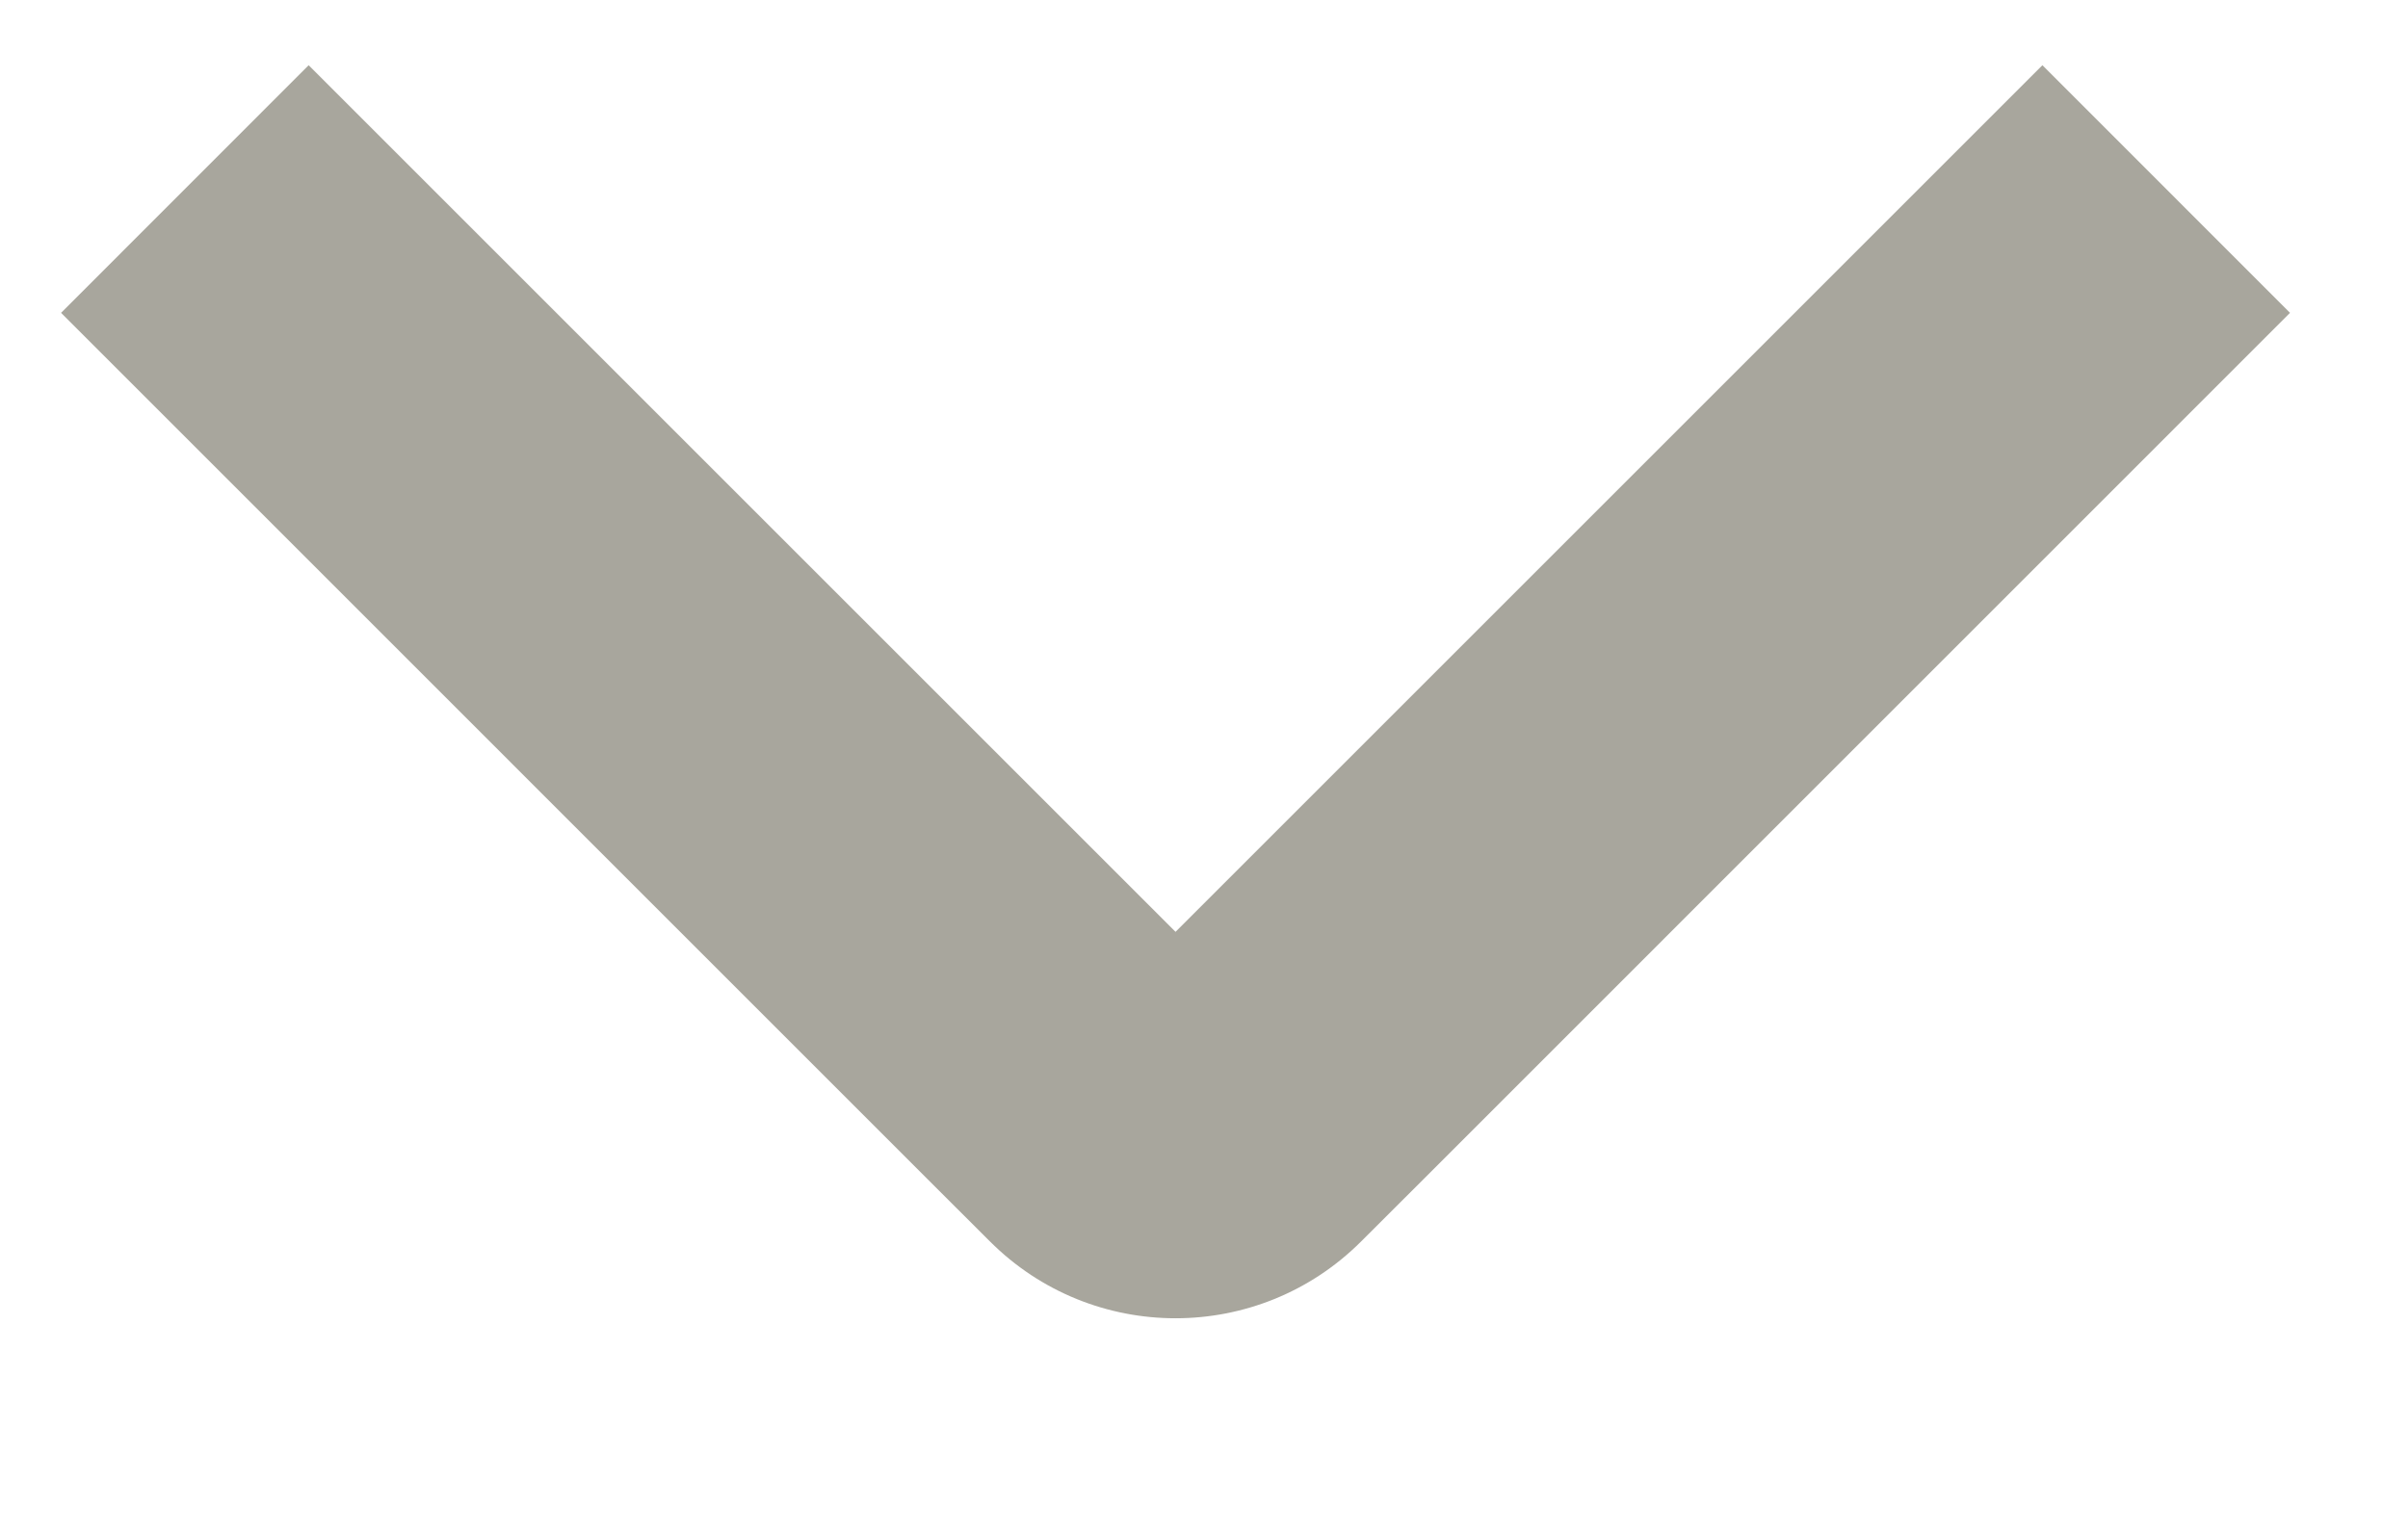 <svg width="22" height="14" viewBox="0 0 22 14" fill="none" xmlns="http://www.w3.org/2000/svg" xmlns:xlink="http://www.w3.org/1999/xlink">
<path d="M20.922,2.859L13.003,10.779L12.437,11.344C11.5,12.282 9.98,12.282 9.043,11.344L8.477,10.779L0.558,2.859L2.82,0.596L10.74,8.516L18.66,0.596L20.922,2.859Z" clip-rule="evenodd" fill-rule="evenodd" fill="#A8A69D"/>
</svg>
